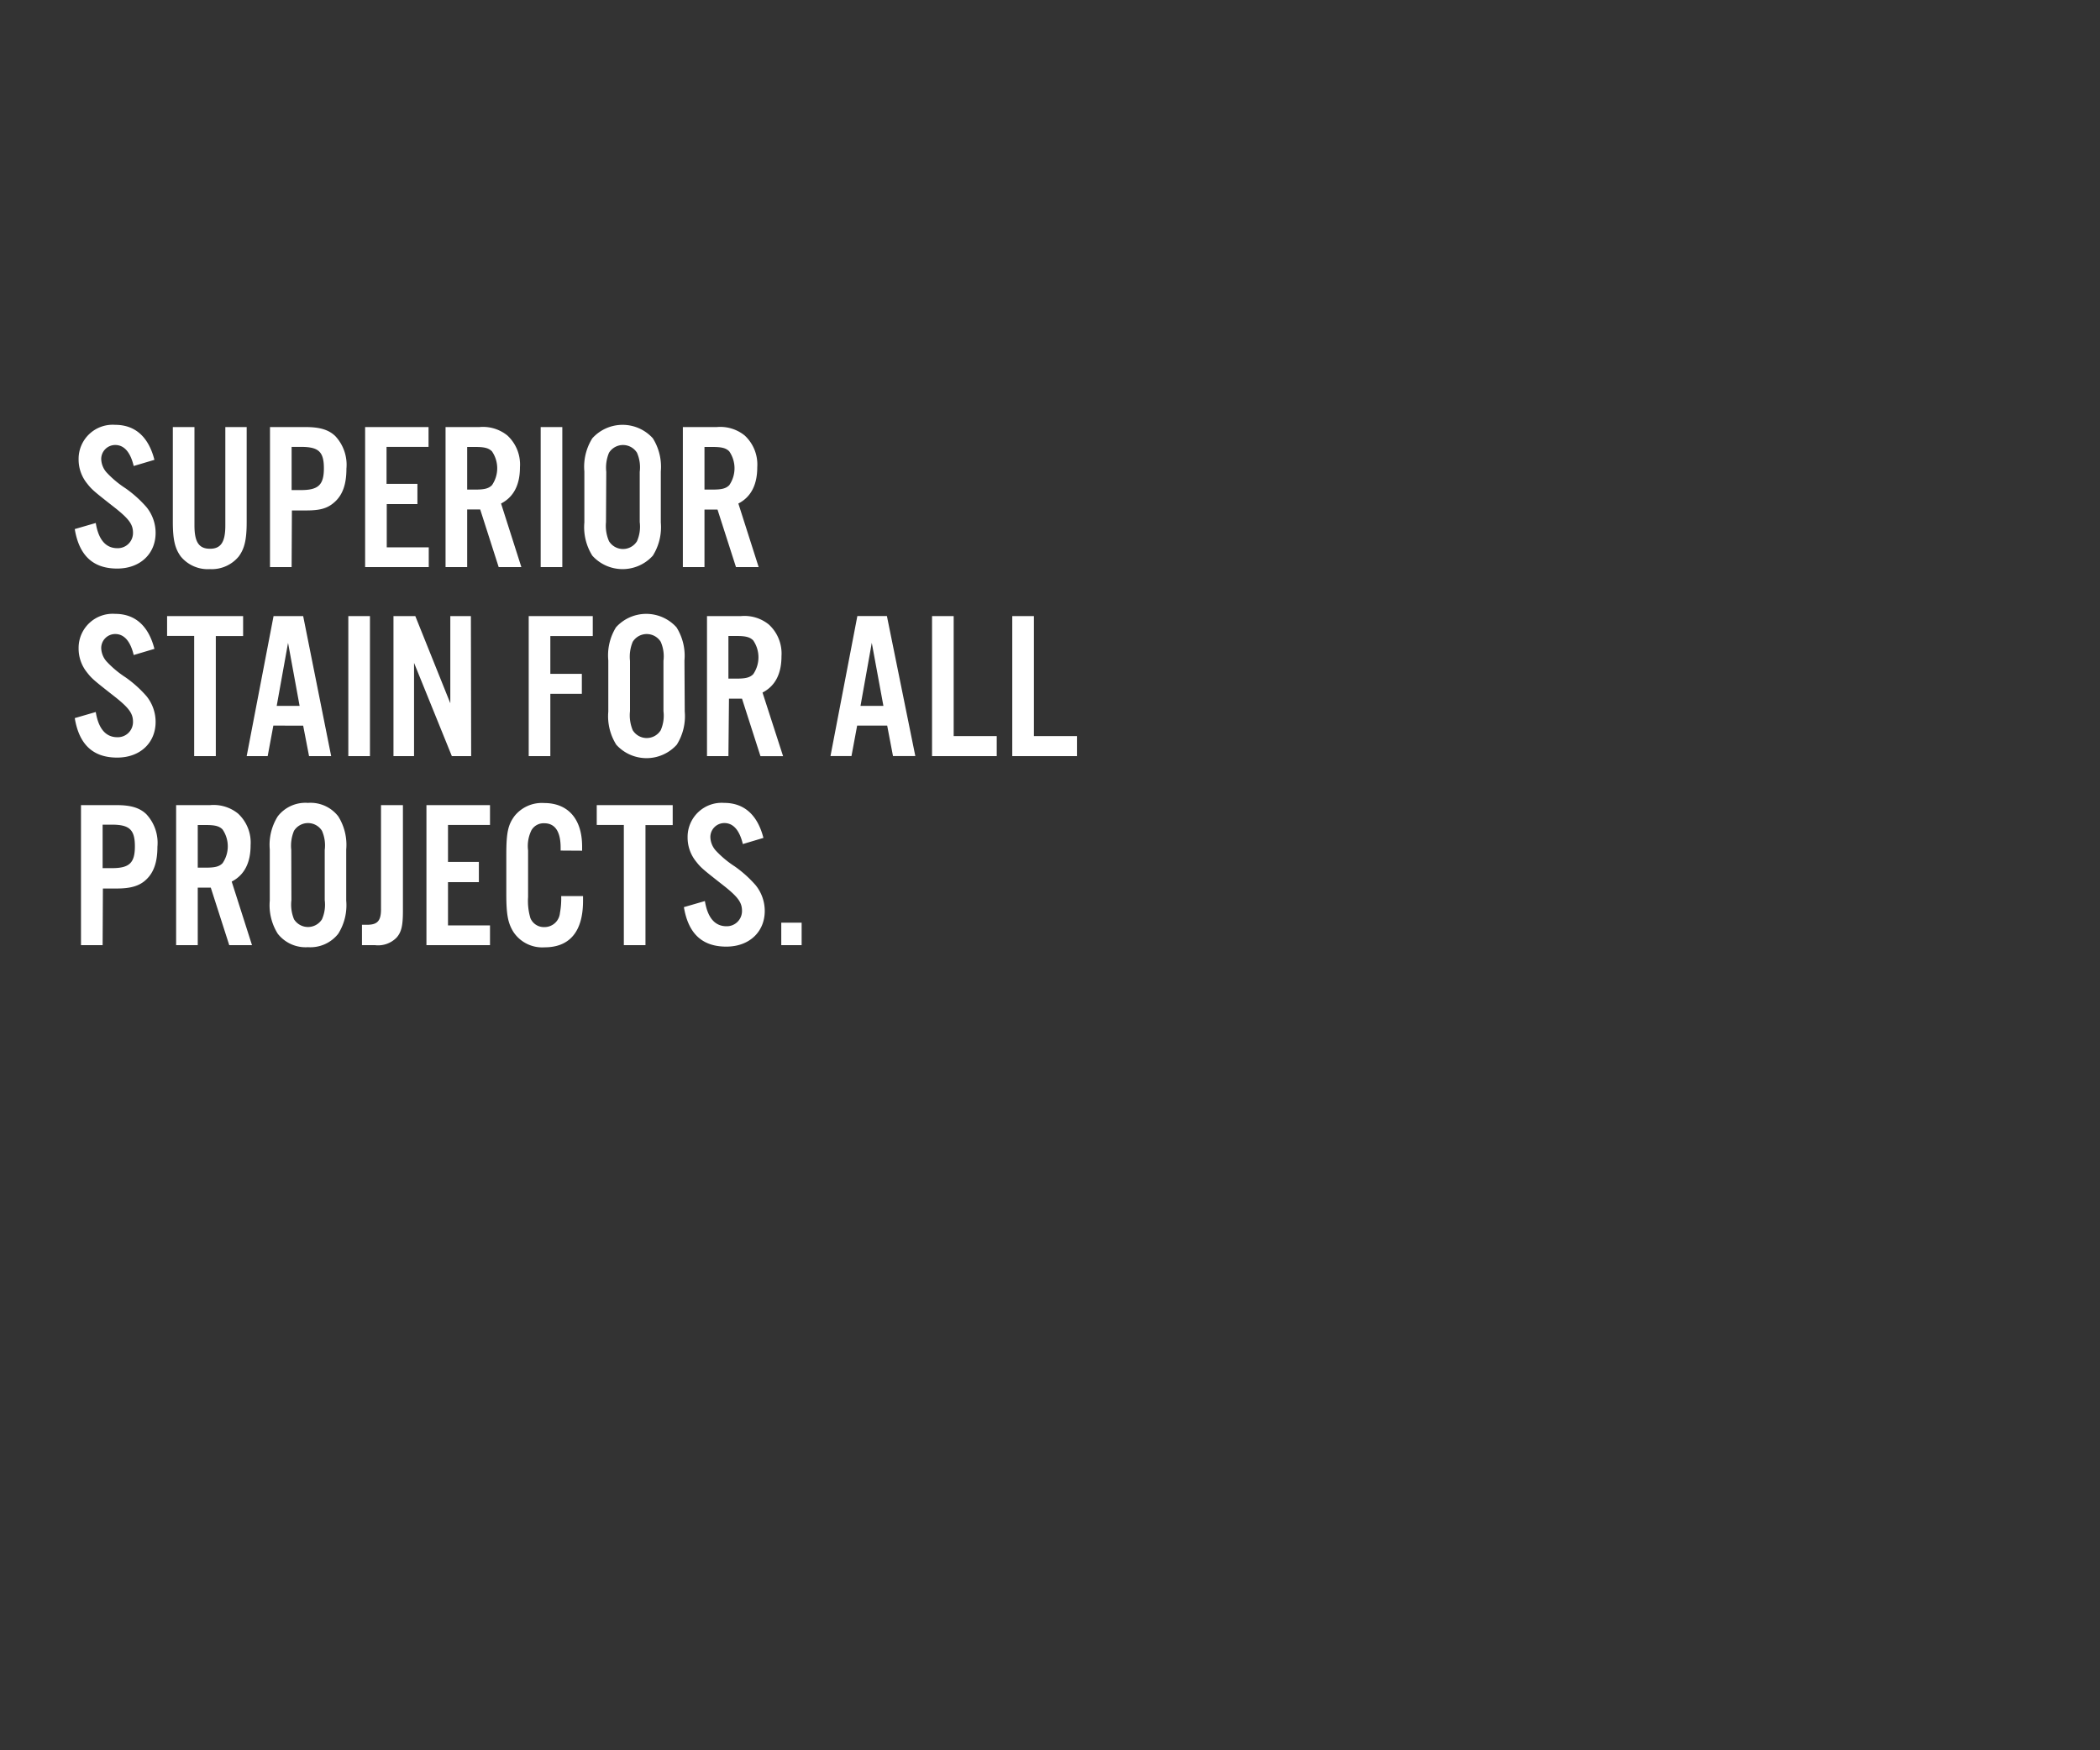 <svg xmlns="http://www.w3.org/2000/svg" viewBox="0 0 300 250"><rect x="0" y="0" width="300" height="250" fill="#333333" stroke="none"/><title>txt6</title><g id="Layer_2" data-name="Layer 2"><g id="Rect"><rect width="300" height="250" fill="none"/></g><g id="Superior_stain_for_all_projects." data-name="Superior stain for all projects."><path d="M19.1,66.56c-.48-2-1.38-3-2.64-3a2,2,0,0,0-2,2,3,3,0,0,0,.84,2,14.35,14.35,0,0,0,2.64,2.19,16.72,16.72,0,0,1,3,2.7,5.85,5.85,0,0,1,1.29,3.66c0,3-2.22,5.1-5.49,5.1-3.42,0-5.43-1.83-6.06-5.64l3-.87c.39,2.4,1.44,3.6,3.09,3.6A2.17,2.17,0,0,0,19,76.1c0-1.26-.63-2.07-3-3.9-2.79-2.19-2.91-2.31-3.66-3.27a5.42,5.42,0,0,1-1.11-3.33,4.87,4.87,0,0,1,5.22-4.92c2.85,0,4.77,1.71,5.61,5Z" fill="#fff"/><path d="M35.24,61V74.54c0,2.52-.3,3.81-1.14,4.95A5,5,0,0,1,30,81.29a5,5,0,0,1-4.17-1.8c-.84-1.14-1.14-2.43-1.14-4.95V61h3.09V75.05c0,2.37.63,3.33,2.22,3.33s2.19-1,2.19-3.33V61Z" fill="#fff"/><path d="M41.66,81H38.57V61H43.7c2,0,3.27.39,4.2,1.29a6,6,0,0,1,1.59,4.65c0,2.16-.51,3.66-1.59,4.68s-2.19,1.29-4.2,1.29h-2ZM43,70c2.49,0,3.27-.75,3.27-3.12S45.5,63.83,43,63.83H41.66V70Z" fill="#fff"/><path d="M61.22,63.83h-6v5.28h4.41V72H55.25v6.18h6V81H52.16V61h9.06Z" fill="#fff"/><path d="M66.74,81H63.65V61h4.83a5.54,5.54,0,0,1,4,1.2,5.64,5.64,0,0,1,1.8,4.53c0,2.52-.9,4.26-2.7,5.19L74.48,81H71.24L68.6,72.77H66.74Zm1.14-11.07c1.32,0,1.92-.15,2.4-.63a4.26,4.26,0,0,0,0-4.83c-.48-.48-1.08-.63-2.4-.63H66.74v6.09Z" fill="#fff"/><path d="M80.33,81H77.24V61h3.09Z" fill="#fff"/><path d="M94.4,74.63a7.63,7.63,0,0,1-1.14,4.74,5.82,5.82,0,0,1-8.64,0,7.63,7.63,0,0,1-1.14-4.74V67.34a7.63,7.63,0,0,1,1.14-4.74,5.82,5.82,0,0,1,8.64,0,7.63,7.63,0,0,1,1.14,4.74Zm-7.83-.06A5.52,5.52,0,0,0,87,77.3a2.35,2.35,0,0,0,4,0,5.18,5.18,0,0,0,.39-2.73V67.4a5.18,5.18,0,0,0-.39-2.73,2.36,2.36,0,0,0-4,0,5.52,5.52,0,0,0-.39,2.73Z" fill="#fff"/><path d="M100.64,81H97.55V61h4.83a5.54,5.54,0,0,1,4,1.2,5.64,5.64,0,0,1,1.8,4.53c0,2.52-.9,4.26-2.7,5.19L108.38,81h-3.24l-2.64-8.22h-1.86Zm1.14-11.07c1.32,0,1.92-.15,2.4-.63a4.26,4.26,0,0,0,0-4.83c-.48-.48-1.08-.63-2.4-.63h-1.14v6.09Z" fill="#fff"/><path d="M19.1,93.56c-.48-2-1.38-3-2.64-3a2,2,0,0,0-2,2,3,3,0,0,0,.84,2,14.35,14.35,0,0,0,2.64,2.19,16.72,16.72,0,0,1,3,2.7,5.85,5.85,0,0,1,1.29,3.66c0,3-2.22,5.1-5.49,5.1-3.42,0-5.43-1.83-6.06-5.64l3-.87c.39,2.4,1.44,3.6,3.09,3.6A2.17,2.17,0,0,0,19,103.1c0-1.26-.63-2.07-3-3.9-2.79-2.19-2.91-2.31-3.66-3.27a5.42,5.42,0,0,1-1.11-3.33,4.87,4.87,0,0,1,5.22-4.92c2.85,0,4.77,1.71,5.61,5Z" fill="#fff"/><path d="M30.83,108H27.74V90.83H23.87V88H34.73v2.85h-3.9Z" fill="#fff"/><path d="M39.05,103.64,38.24,108h-3l3.84-20h4.23l4,20H44.15l-.84-4.35Zm2.1-11.82-1.62,9H42.8Z" fill="#fff"/><path d="M52.85,108H49.76V88h3.09Z" fill="#fff"/><path d="M67.31,108H64.55l-5.4-13.32V108H56.21V88h3.12l5,12.45V88h2.94Z" fill="#fff"/><path d="M78.62,108H75.53V88h9.15v2.85H78.62v5.4h4.5v2.85h-4.5Z" fill="#fff"/><path d="M97.82,101.63a7.63,7.63,0,0,1-1.14,4.74,5.82,5.82,0,0,1-8.64,0,7.63,7.63,0,0,1-1.14-4.74V94.34A7.63,7.63,0,0,1,88,89.6a5.82,5.82,0,0,1,8.64,0,7.63,7.63,0,0,1,1.14,4.74ZM90,101.57a5.52,5.52,0,0,0,.39,2.73,2.35,2.35,0,0,0,4,0,5.18,5.18,0,0,0,.39-2.73V94.4a5.18,5.18,0,0,0-.39-2.73,2.36,2.36,0,0,0-4,0A5.52,5.52,0,0,0,90,94.4Z" fill="#fff"/><path d="M104.06,108H101V88h4.83a5.53,5.53,0,0,1,4,1.2,5.62,5.62,0,0,1,1.81,4.53c0,2.52-.9,4.26-2.71,5.19l2.94,9.09h-3.23l-2.64-8.22h-1.86Zm1.14-11.07c1.32,0,1.92-.15,2.4-.63a4.26,4.26,0,0,0,0-4.83c-.48-.48-1.08-.63-2.4-.63h-1.14v6.09Z" fill="#fff"/><path d="M122.45,103.64l-.81,4.35h-3l3.84-20h4.22l4.06,20h-3.19l-.83-4.35Zm2.09-11.82-1.61,9h3.27Z" fill="#fff"/><path d="M136.24,105.14h6.15V108h-9.24V88h3.09Z" fill="#fff"/><path d="M147.7,105.14h6.15V108h-9.24V88h3.09Z" fill="#fff"/><path d="M14.66,135H11.57V115H16.7c2,0,3.27.39,4.2,1.29a6,6,0,0,1,1.59,4.65c0,2.16-.51,3.66-1.59,4.68-.93.9-2.19,1.29-4.2,1.29h-2ZM16,124c2.49,0,3.27-.75,3.27-3.12s-.78-3.09-3.27-3.09H14.66V124Z" fill="#fff"/><path d="M28.25,135H25.16V115H30a5.54,5.54,0,0,1,4,1.2,5.64,5.64,0,0,1,1.8,4.53c0,2.52-.9,4.26-2.7,5.19L36,135H32.75l-2.64-8.22H28.25Zm1.14-11.07c1.32,0,1.92-.15,2.4-.63a4.26,4.26,0,0,0,0-4.83c-.48-.48-1.08-.63-2.4-.63H28.25v6.09Z" fill="#fff"/><path d="M49.46,128.63a7.63,7.63,0,0,1-1.14,4.74A5.06,5.06,0,0,1,44,135.29a5.06,5.06,0,0,1-4.32-1.92,7.63,7.63,0,0,1-1.14-4.74v-7.29a7.63,7.63,0,0,1,1.14-4.74A5,5,0,0,1,44,114.68a5,5,0,0,1,4.32,1.92,7.63,7.63,0,0,1,1.14,4.74Zm-7.83-.06A5.52,5.52,0,0,0,42,131.3a2.36,2.36,0,0,0,4,0,5.18,5.18,0,0,0,.39-2.73V121.4a5.18,5.18,0,0,0-.39-2.73,2.36,2.36,0,0,0-4,0,5.52,5.52,0,0,0-.39,2.73Z" fill="#fff"/><path d="M57.56,115V130.1c0,2.1-.21,3-.87,3.78A3.67,3.67,0,0,1,53.57,135H51.71v-2.91h.72c1.5,0,2-.57,2-2.22V115Z" fill="#fff"/><path d="M70,117.83H64v5.28h4.41V126H64v6.18h6V135H60.92V115H70Z" fill="#fff"/><path d="M80.09,121.49v-.42c0-2.31-.81-3.48-2.34-3.48a2,2,0,0,0-1.83,1,5.08,5.08,0,0,0-.48,2.88v6.66a8.57,8.57,0,0,0,.33,3,2.08,2.08,0,0,0,2,1.29,2.21,2.21,0,0,0,2.22-2,11.3,11.3,0,0,0,.18-2.43h3.12v.69c0,4.35-1.89,6.63-5.49,6.63a4.94,4.94,0,0,1-4.47-2.22c-.75-1.23-1-2.4-1-5.37v-5.61c0-3.18.24-4.29,1.17-5.55a5,5,0,0,1,4.23-1.86c3.42,0,5.43,2.28,5.43,6.21v.6Z" fill="#fff"/><path d="M92.21,135H89.12V117.83H85.25V115H96.1v2.85H92.21Z" fill="#fff"/><path d="M106.12,120.56c-.48-2-1.38-3-2.64-3a2,2,0,0,0-2,2,3,3,0,0,0,.84,2,14.35,14.35,0,0,0,2.64,2.19,16.72,16.72,0,0,1,3,2.7,5.85,5.85,0,0,1,1.29,3.66c0,3-2.22,5.1-5.49,5.1-3.42,0-5.43-1.83-6.06-5.64l3-.87c.39,2.4,1.44,3.6,3.09,3.6A2.17,2.17,0,0,0,106,130.1c0-1.26-.63-2.07-3-3.9-2.79-2.19-2.91-2.31-3.66-3.27a5.42,5.42,0,0,1-1.11-3.33,4.87,4.87,0,0,1,5.22-4.92c2.85,0,4.77,1.71,5.61,5Z" fill="#fff"/><path d="M114.52,135h-2.91v-3.21h2.91Z" fill="#fff"/></g></g></svg>